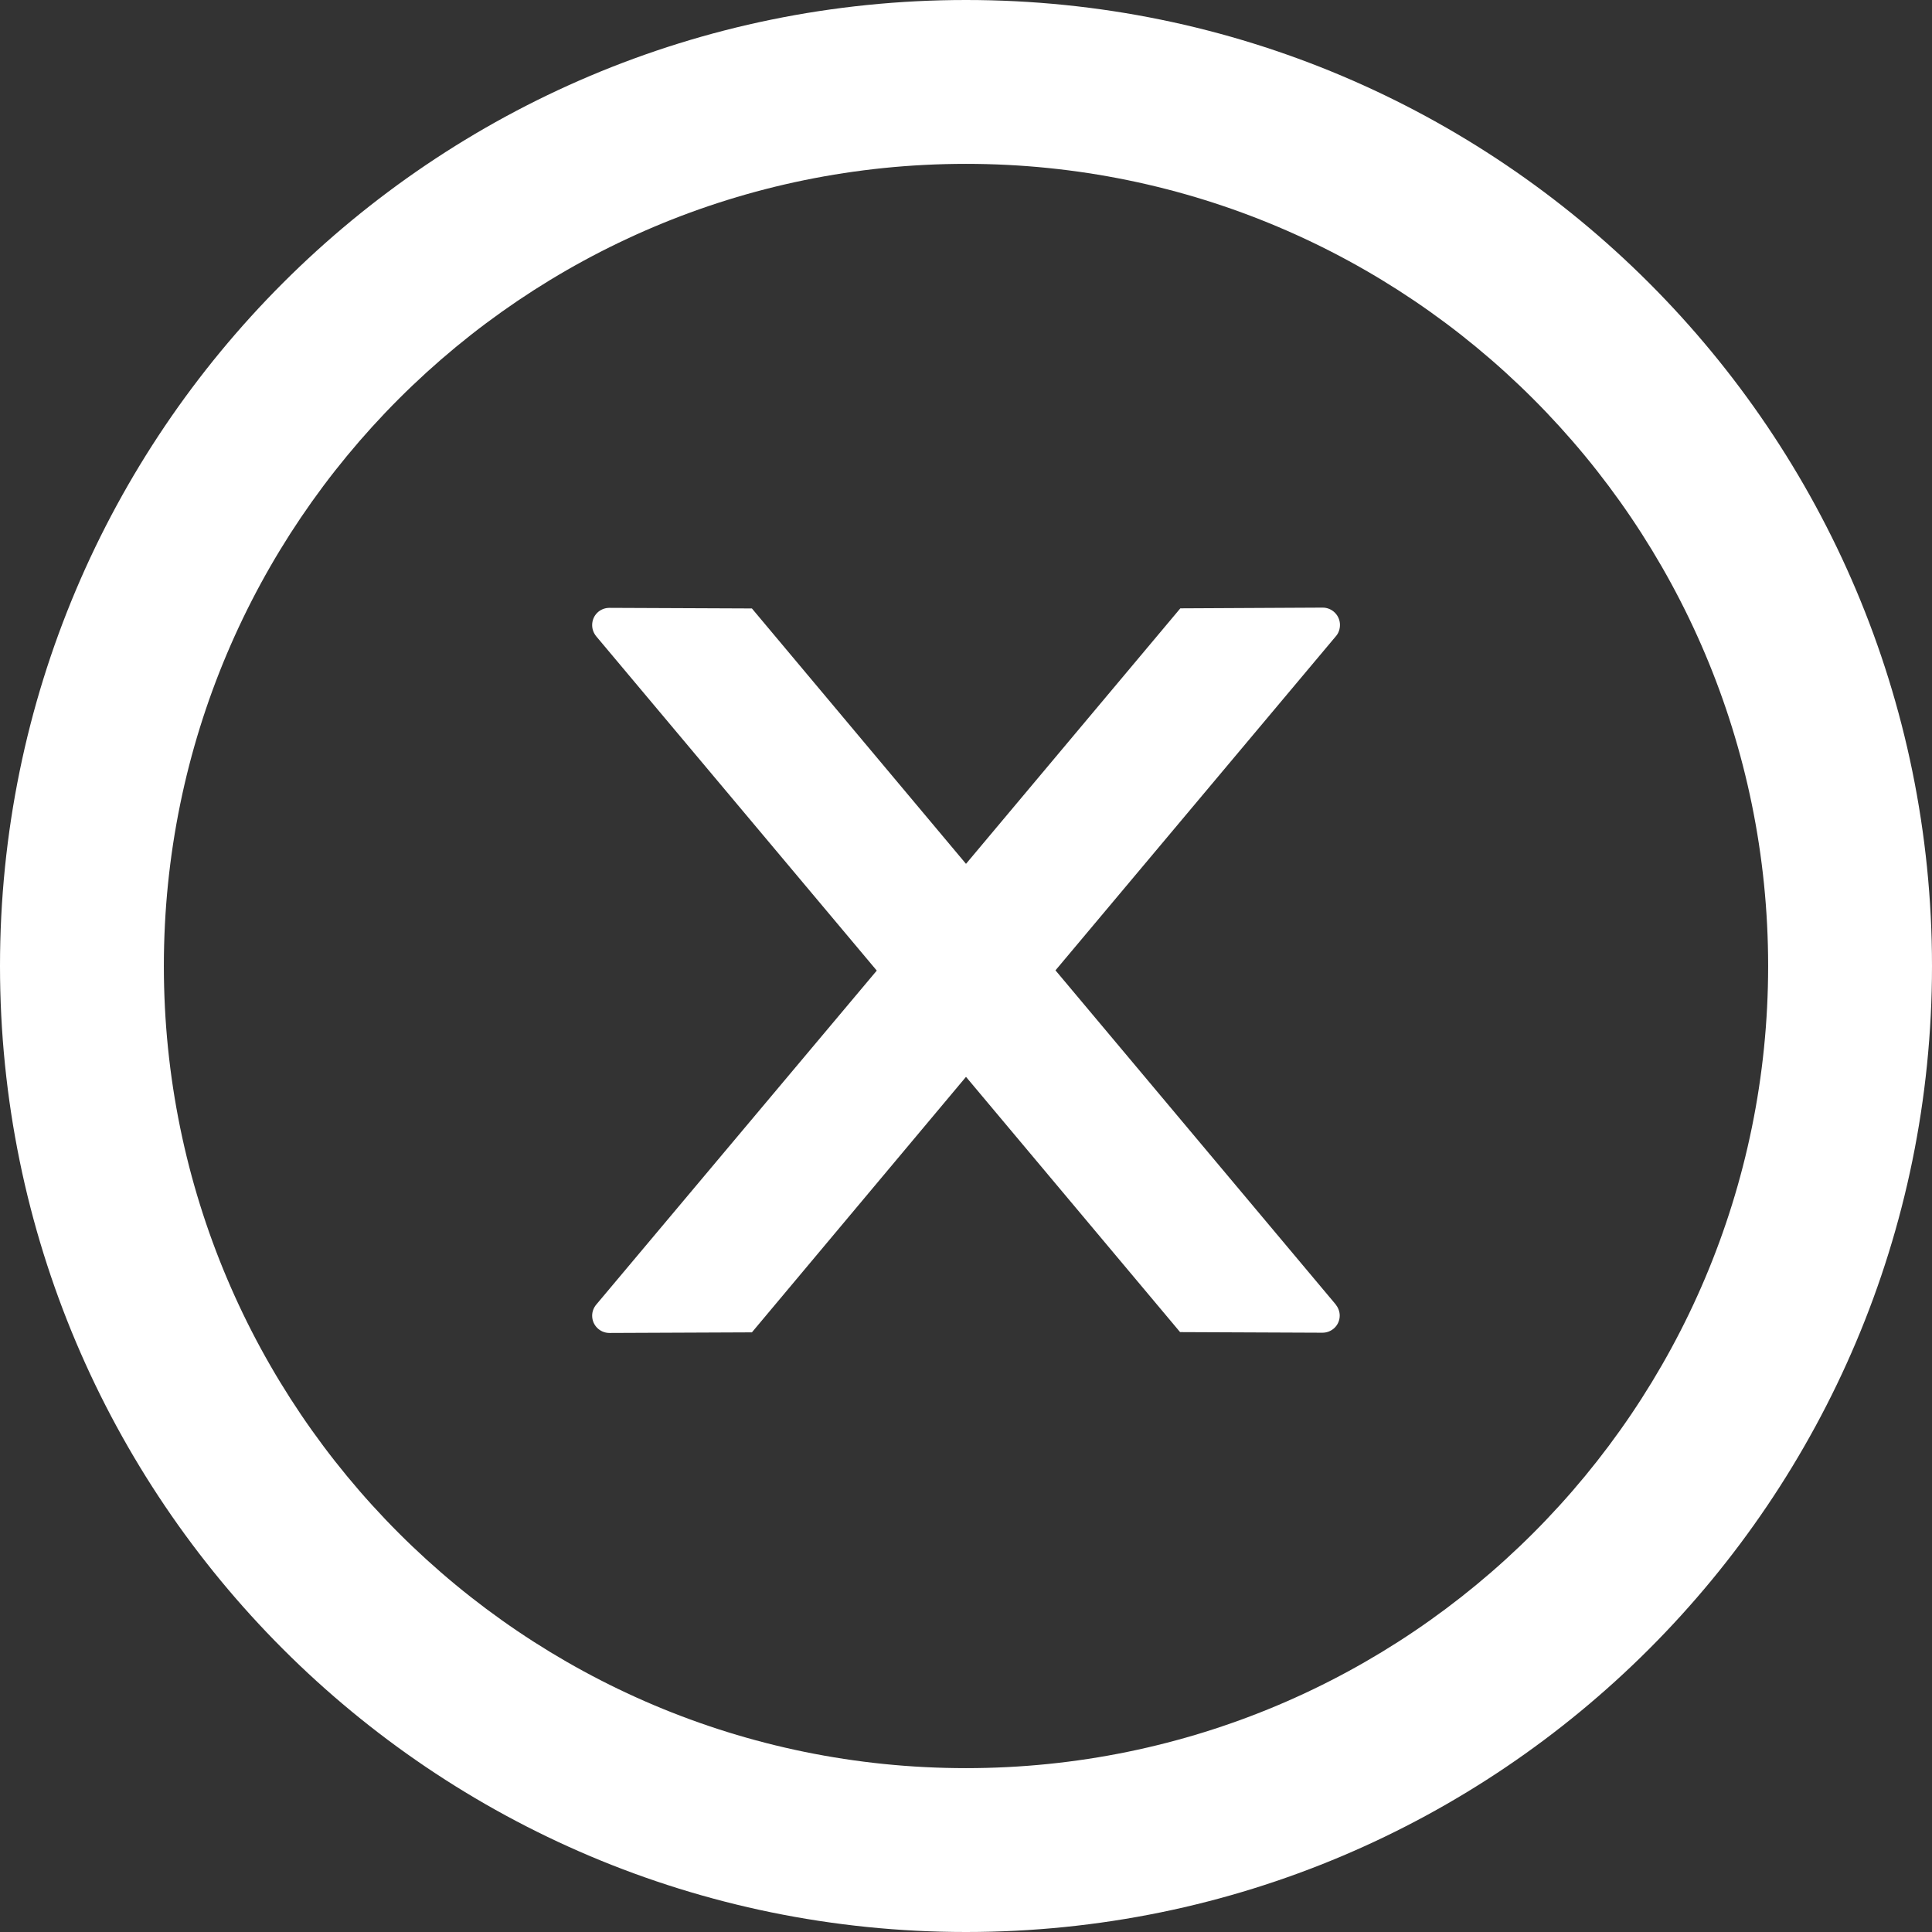 <svg width="16" height="16" viewBox="0 0 16 16" fill="none" xmlns="http://www.w3.org/2000/svg">
<rect x="0" y="0" width="16" height="16" fill="#333333" stroke="none"/>
<path d="M11.097 5.175C11.097 5.096 11.032 5.032 10.954 5.032L9.775 5.038L8 7.154L6.227 5.039L5.047 5.034C4.968 5.034 4.904 5.096 4.904 5.177C4.904 5.211 4.916 5.243 4.938 5.27L7.261 8.038L4.938 10.804C4.916 10.83 4.904 10.863 4.904 10.896C4.904 10.975 4.968 11.039 5.047 11.039L6.227 11.034L8 8.918L9.773 11.032L10.952 11.037C11.03 11.037 11.095 10.975 11.095 10.895C11.095 10.861 11.082 10.829 11.061 10.802L8.741 8.036L11.064 5.268C11.086 5.243 11.097 5.209 11.097 5.175Z" fill="white"/>
<path d="M8 0C3.582 0 0 3.582 0 8C0 12.418 3.582 16 8 16C12.418 16 16 12.418 16 8C16 3.582 12.418 0 8 0ZM8 14.643C4.332 14.643 1.357 11.668 1.357 8C1.357 4.332 4.332 1.357 8 1.357C11.668 1.357 14.643 4.332 14.643 8C14.643 11.668 11.668 14.643 8 14.643Z" fill="white"/>
</svg>
